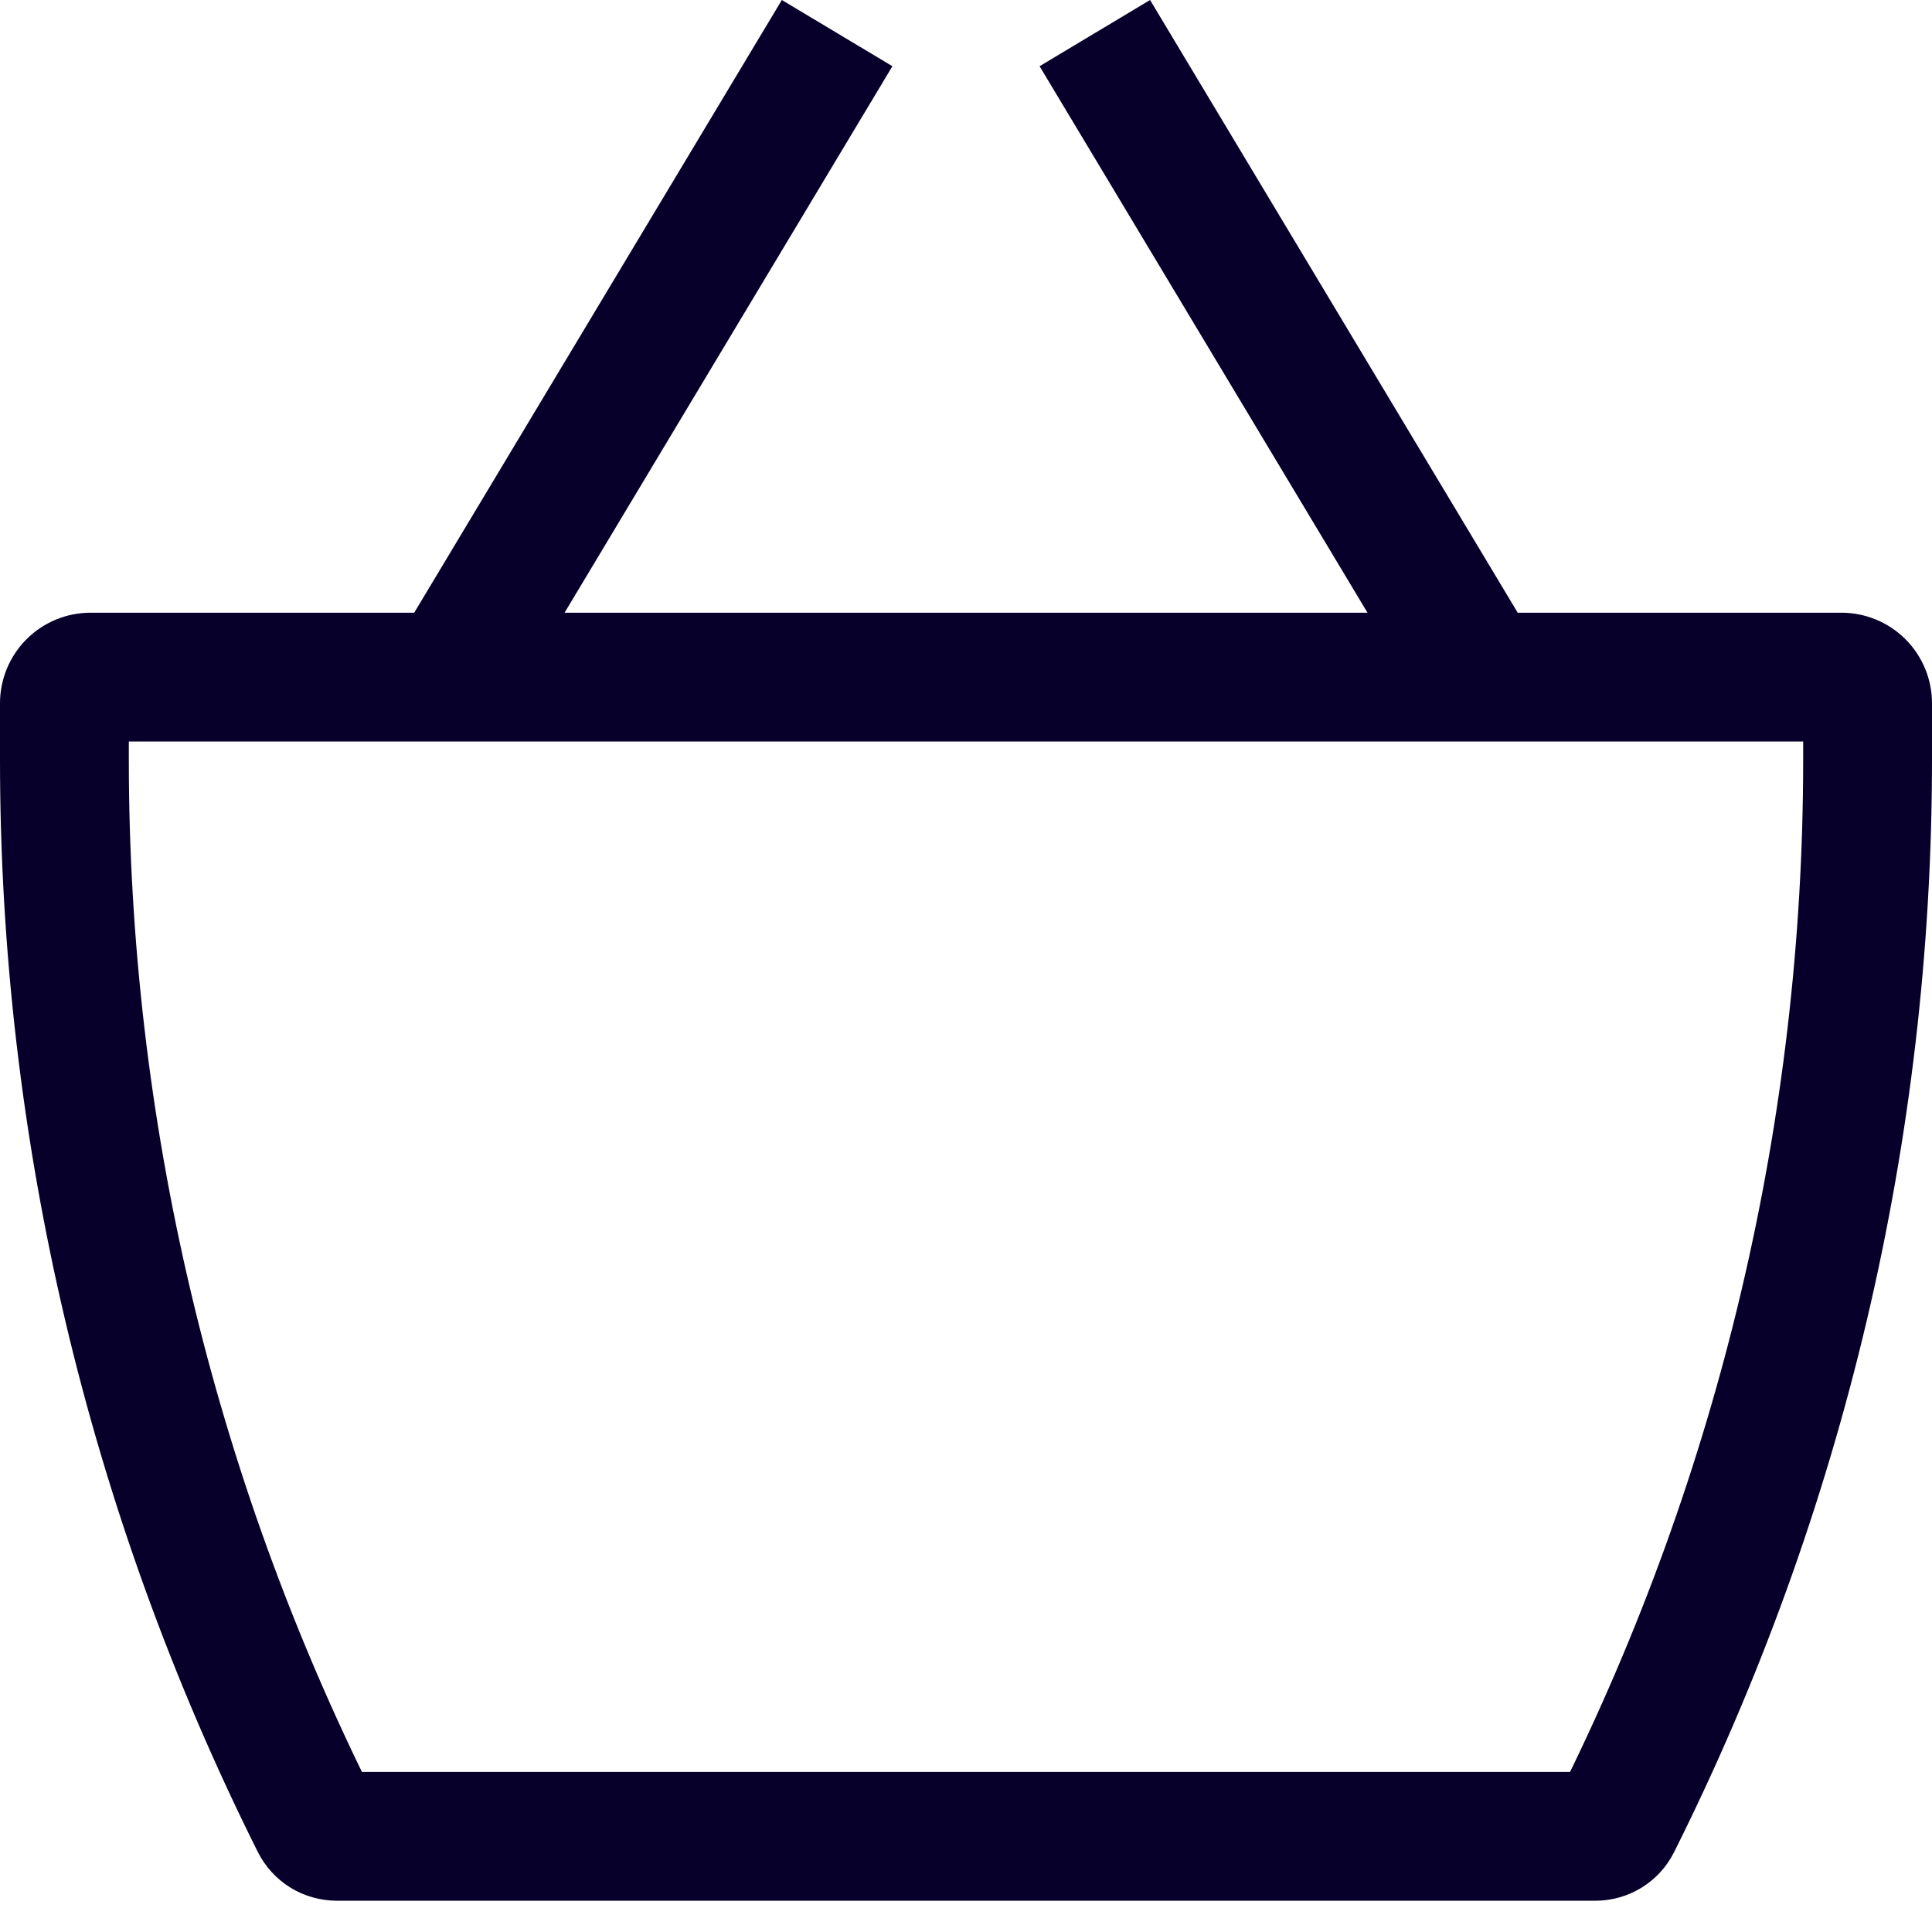 <svg width="22" height="22" viewBox="0 0 22 22" fill="none" xmlns="http://www.w3.org/2000/svg">
<path d="M3.592 20.761L4.247 20.432L3.592 20.761ZM18.408 20.761L19.064 21.089L18.408 20.761ZM1.031 8.444H20.969V6.977H1.031V8.444ZM20.533 8.008V8.652H22V8.008H20.533ZM18.166 20.177H3.834V21.644H18.166V20.177ZM1.467 8.652V8.008H0V8.652H1.467ZM4.247 20.432C2.419 16.774 1.467 12.741 1.467 8.652H0C0 12.97 1.005 17.227 2.936 21.089L4.247 20.432ZM3.834 20.177C4.01 20.177 4.17 20.277 4.247 20.432L2.936 21.089C3.02 21.256 3.148 21.396 3.306 21.494C3.465 21.592 3.648 21.643 3.834 21.644V20.177ZM17.753 20.432C17.791 20.355 17.85 20.291 17.923 20.246C17.996 20.201 18.08 20.177 18.166 20.177V21.644C18.547 21.644 18.894 21.43 19.064 21.089L17.753 20.432ZM20.533 8.652C20.533 12.741 19.58 16.774 17.753 20.432L19.064 21.089C20.995 17.228 22 12.969 22 8.652H20.533ZM20.969 8.444C20.853 8.444 20.743 8.398 20.661 8.316C20.579 8.234 20.533 8.124 20.533 8.008H22C22 7.735 21.891 7.472 21.698 7.279C21.505 7.086 21.242 6.977 20.969 6.977V8.444ZM1.031 6.977C0.758 6.977 0.495 7.086 0.302 7.279C0.109 7.472 0 7.735 0 8.008H1.467C1.467 8.124 1.421 8.234 1.339 8.316C1.257 8.398 1.147 8.444 1.031 8.444V6.977ZM5.763 8.087L10.162 0.754L8.903 0L4.503 7.333L5.761 8.087H5.763ZM11.838 0.754L16.238 8.087L17.496 7.333L13.096 0L11.838 0.754V0.754Z" fill="#06002B"/>
</svg>
